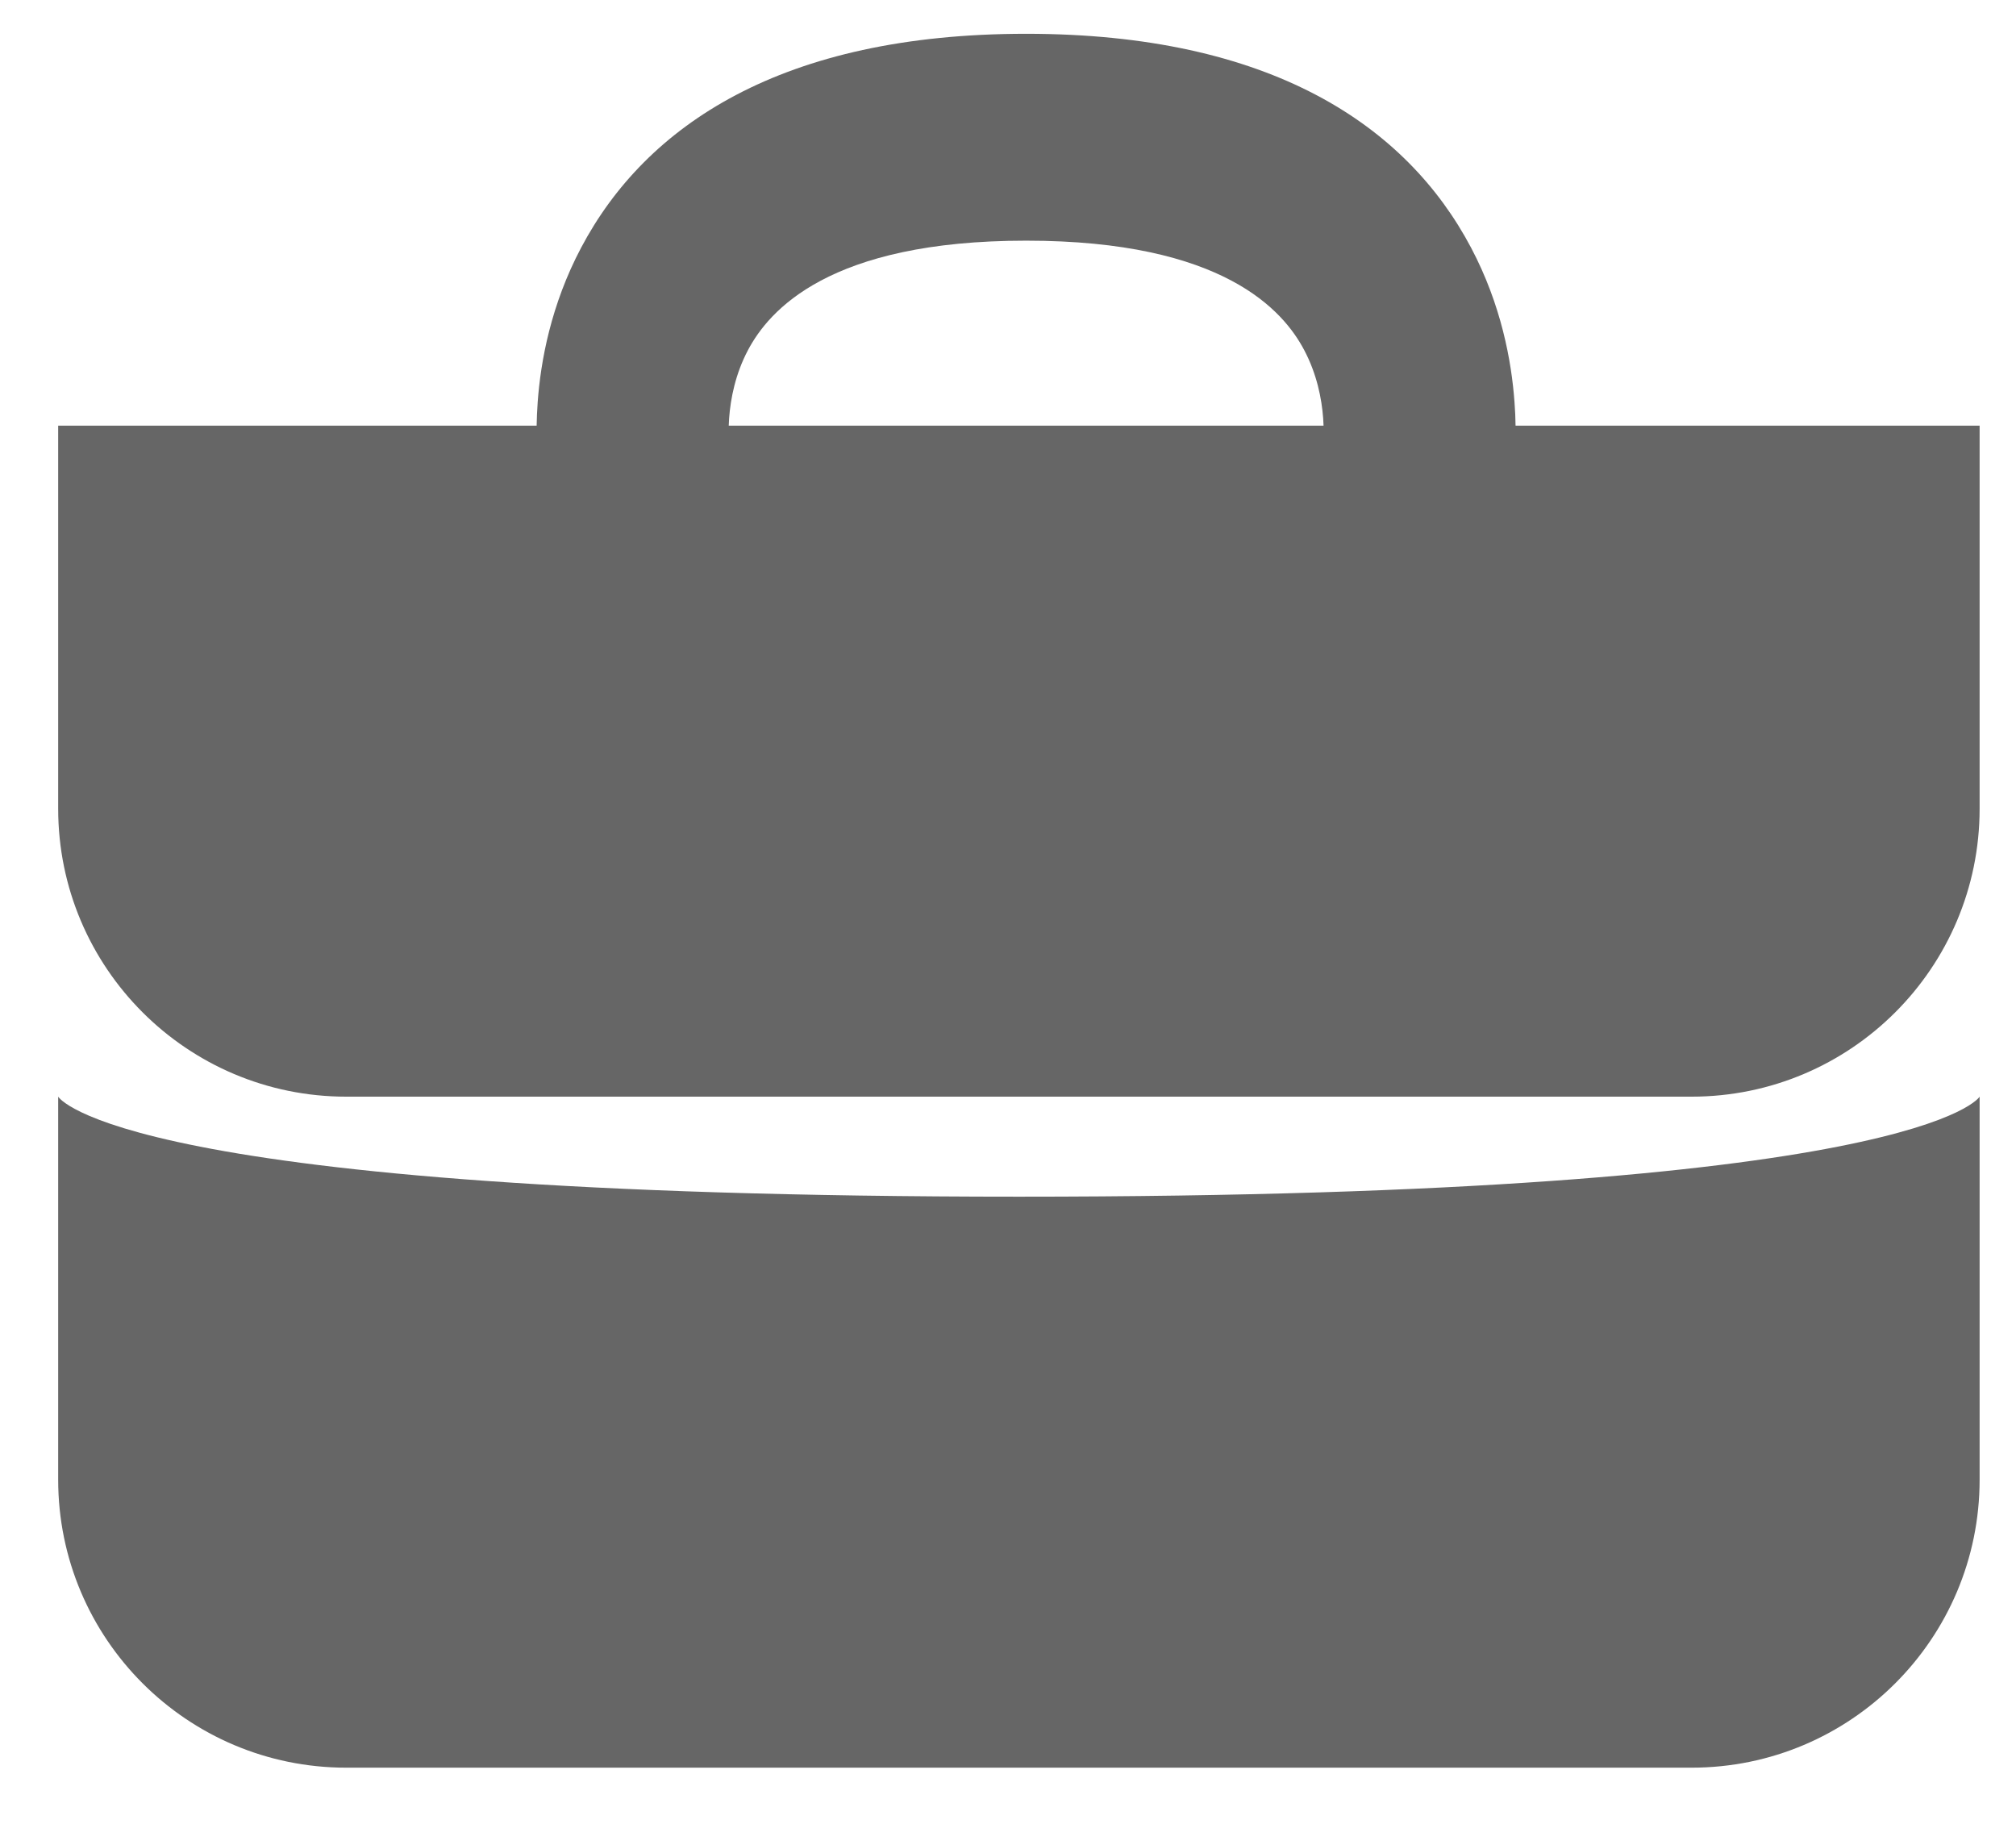 <svg width="21" height="19" viewBox="0 0 21 19" fill="none" xmlns="http://www.w3.org/2000/svg">
<path fill-rule="evenodd" clip-rule="evenodd" d="M5.59 4.434C5.591 4.358 5.595 4.276 5.601 4.188C5.632 3.761 5.739 3.175 6.053 2.581C6.727 1.305 8.145 0.352 10.689 0.352C13.233 0.352 14.65 1.305 15.324 2.581C15.638 3.175 15.745 3.761 15.776 4.188C15.783 4.276 15.786 4.358 15.787 4.434H20.621V8.424C20.621 10.081 19.278 11.424 17.621 11.424H3.606C1.95 11.424 0.606 10.081 0.606 8.424V4.434H5.59ZM13.787 4.434C13.786 4.41 13.785 4.384 13.783 4.357C13.768 4.152 13.717 3.896 13.586 3.648C13.37 3.238 12.747 2.507 10.689 2.507C8.631 2.507 8.008 3.238 7.791 3.648C7.66 3.896 7.61 4.152 7.595 4.357C7.593 4.384 7.592 4.41 7.591 4.434H13.787Z" fill="#666666"/>
<path d="M0.606 11.424C0.606 11.424 1.214 12.466 10.614 12.466C20.013 12.466 20.621 11.424 20.621 11.424V15.414C20.621 17.07 19.278 18.414 17.621 18.414H3.606C1.95 18.414 0.606 17.07 0.606 15.414V11.424Z" fill="#666666"/>
</svg>
